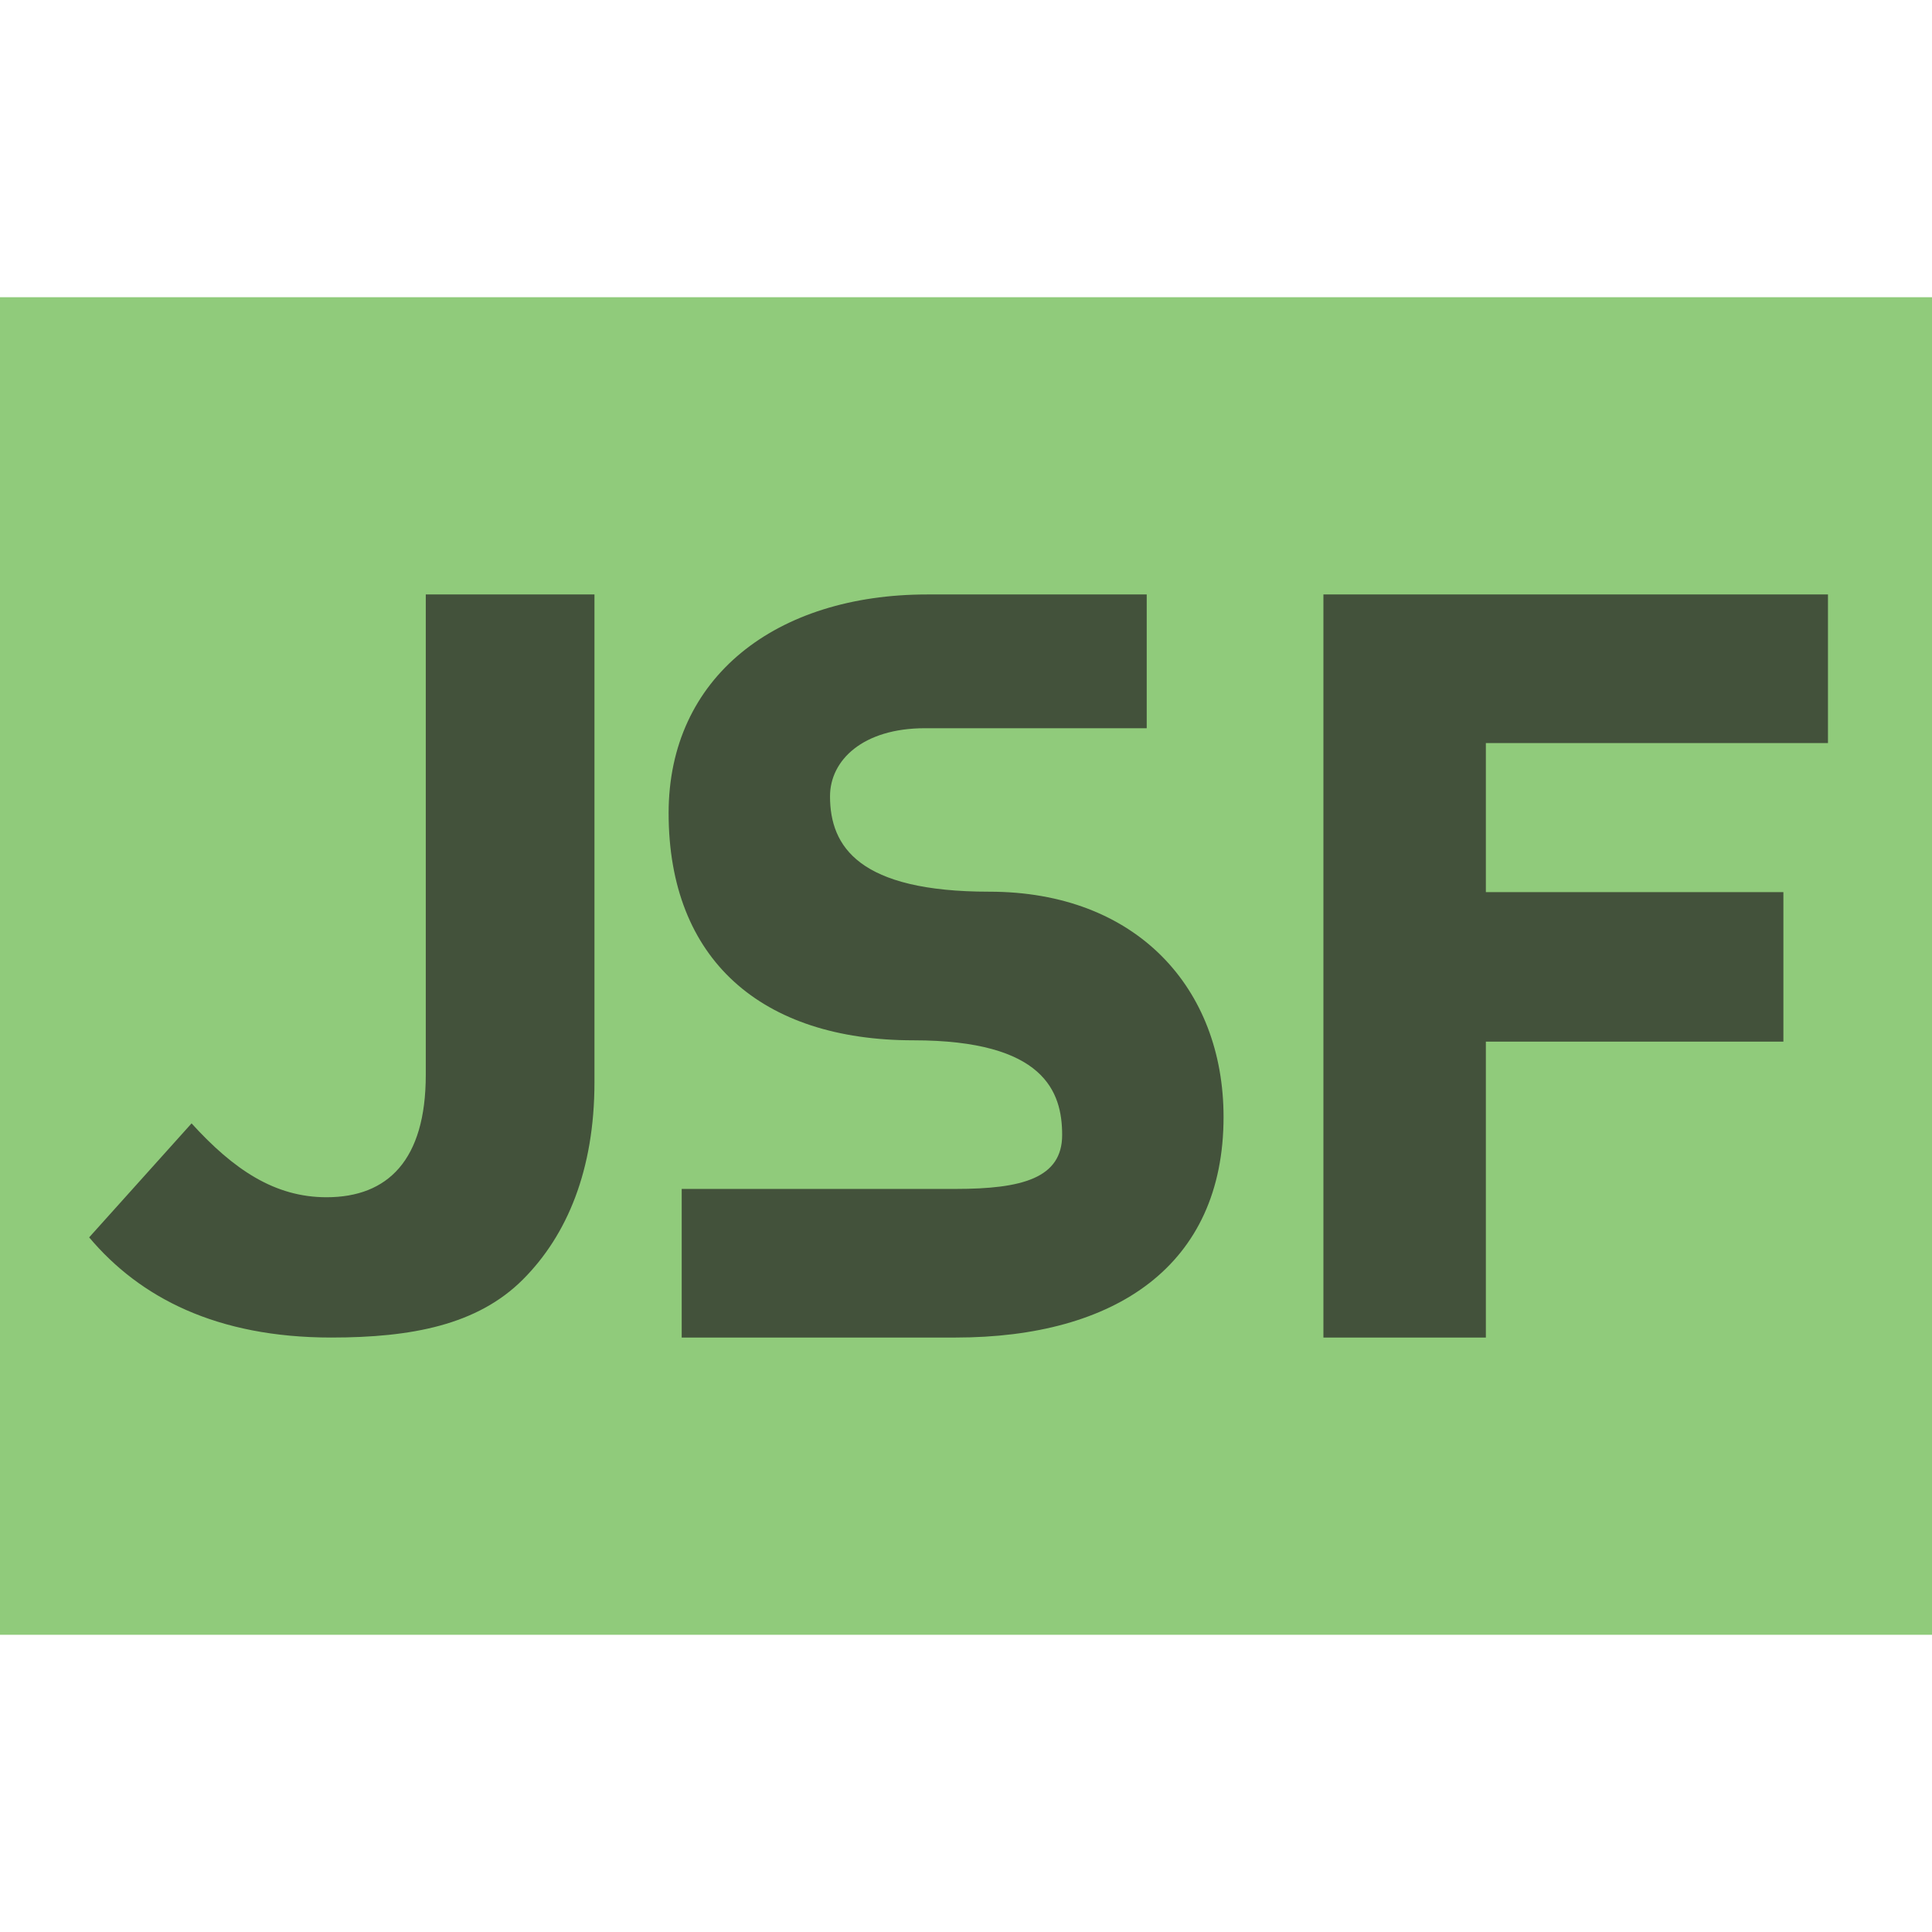 <svg xmlns="http://www.w3.org/2000/svg" width="13" height="13" viewBox="0 0 13 13"><g fill="none" fill-rule="evenodd" fill-opacity=".7"><path fill="#62B543" d="M0 2h13v9H0z"/><path fill="#231F20" d="M2.23 9C1.456 9 .94 8.73.6 8.326l.689-.767c.284.312.56.497.908.497.412 0 .668-.249.668-.824V4H4v3.282c0 .59-.184 1.03-.482 1.328-.305.305-.748.39-1.288.39zm4.2 0H4.587V8H6.43c.447 0 .717-.072.717-.363S7.027 7 6.146 7c-1.021 0-1.647-.542-1.647-1.529 0-.916.724-1.471 1.74-1.471h1.477v.9H6.224c-.419 0-.639.216-.639.458 0 .34.196.642 1.072.642.991 0 1.576.65 1.576 1.516C8.233 8.517 7.503 9 6.43 9m2.475 0V4H12.3v1H9.998v1.003H12v1.006H9.998V9z"/></g></svg>